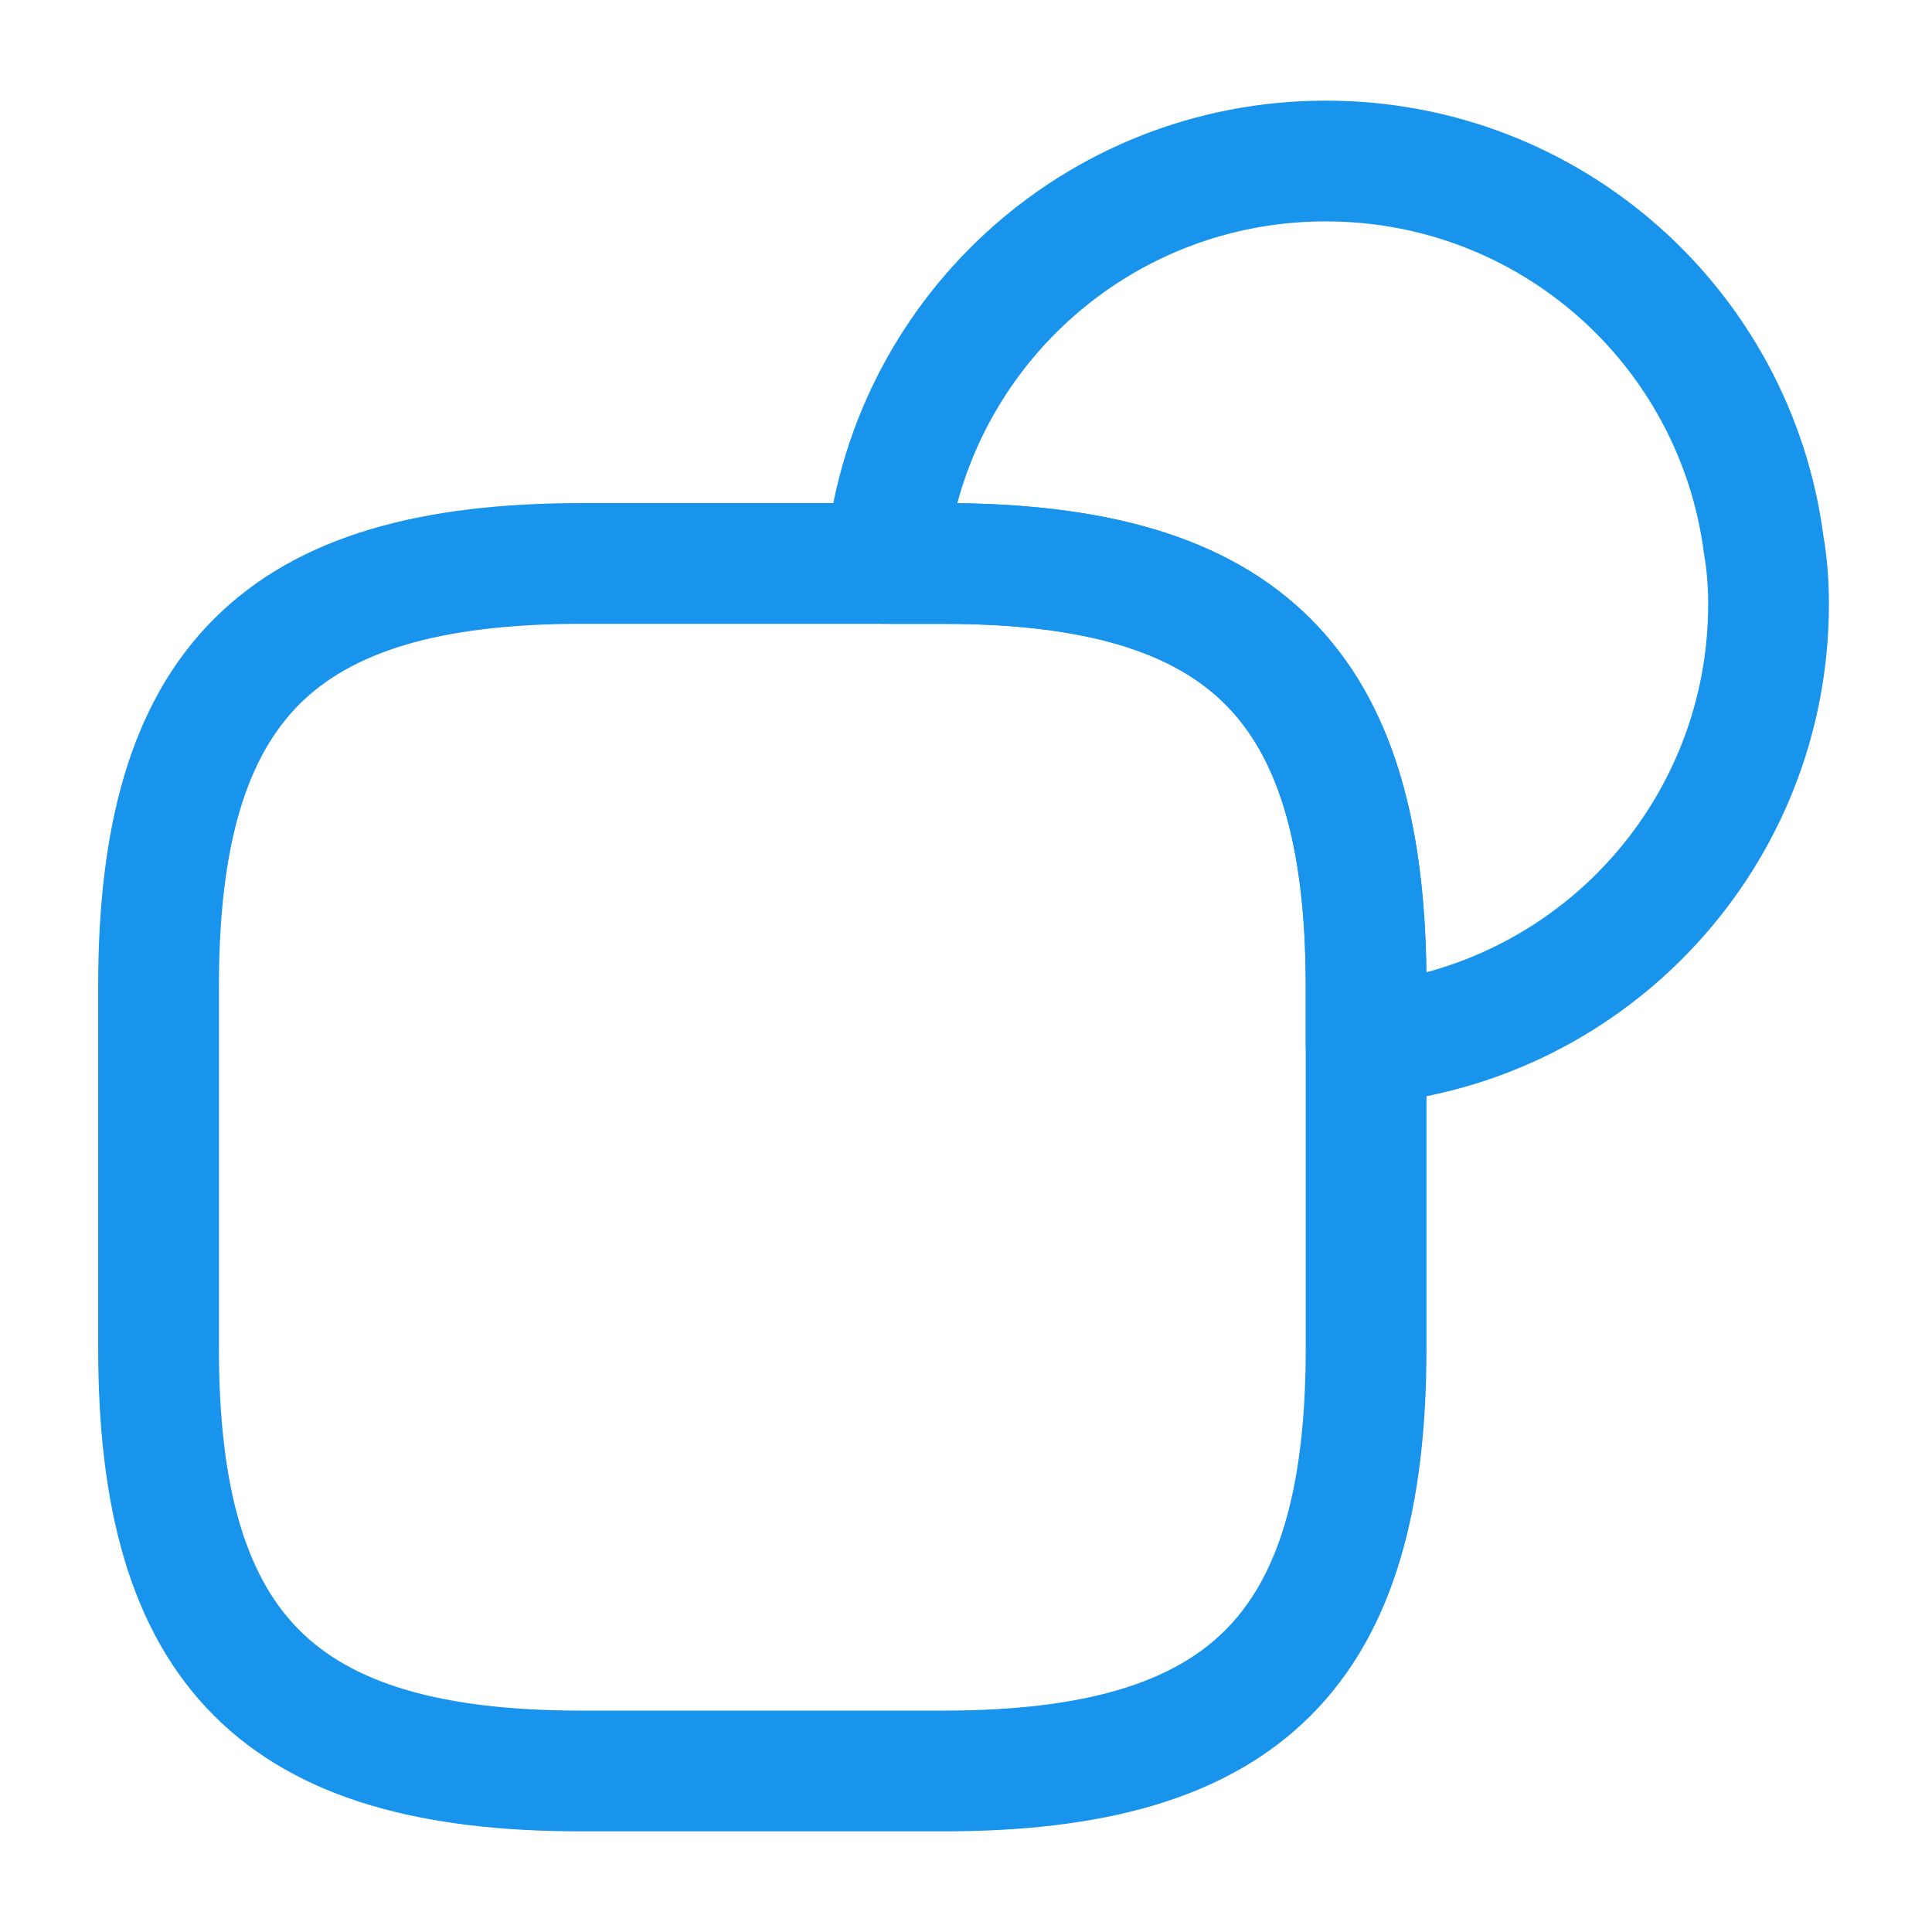 <svg width="32" height="32" viewBox="0 0 32 32" fill="none" xmlns="http://www.w3.org/2000/svg">
<path fill-rule="evenodd" clip-rule="evenodd" d="M4.959 11.665C4.113 12.511 3.626 13.932 3.626 16.333V22.333C3.626 24.735 4.113 26.156 4.959 27.001C5.804 27.847 7.225 28.333 9.626 28.333H15.627C18.028 28.333 19.449 27.847 20.294 27.001C21.14 26.156 21.627 24.735 21.627 22.333V16.333C21.627 13.932 21.14 12.511 20.294 11.665C19.449 10.82 18.028 10.333 15.627 10.333H9.626C7.225 10.333 5.804 10.82 4.959 11.665ZM3.544 10.251C4.949 8.847 7.028 8.333 9.626 8.333H15.627C18.225 8.333 20.304 8.847 21.709 10.251C23.113 11.656 23.627 13.735 23.627 16.333V22.333C23.627 24.932 23.113 27.011 21.709 28.416C20.304 29.82 18.225 30.333 15.627 30.333H9.626C7.028 30.333 4.949 29.82 3.544 28.416C2.14 27.011 1.626 24.932 1.626 22.333V16.333C1.626 13.735 2.14 11.656 3.544 10.251Z" fill="#1994ED"/>
<path fill-rule="evenodd" clip-rule="evenodd" d="M15.856 8.335C18.348 8.364 20.346 8.888 21.709 10.251C23.071 11.614 23.595 13.612 23.625 16.104C26.32 15.378 28.293 12.924 28.293 10C28.293 9.718 28.27 9.442 28.228 9.198C28.226 9.184 28.223 9.17 28.221 9.155C27.819 6.049 25.172 3.667 21.96 3.667C19.036 3.667 16.582 5.639 15.856 8.335ZM13.67 9.245C14.049 4.987 17.611 1.667 21.96 1.667C26.18 1.667 29.662 4.794 30.202 8.877C30.264 9.24 30.293 9.623 30.293 10C30.293 14.349 26.973 17.911 22.715 18.289C22.436 18.314 22.159 18.221 21.951 18.031C21.744 17.842 21.627 17.574 21.627 17.293V16.333C21.627 13.932 21.14 12.511 20.294 11.665C19.449 10.82 18.028 10.333 15.627 10.333H14.666C14.386 10.333 14.118 10.215 13.929 10.008C13.739 9.801 13.646 9.524 13.67 9.245Z" fill="#1994ED"/>
</svg>
